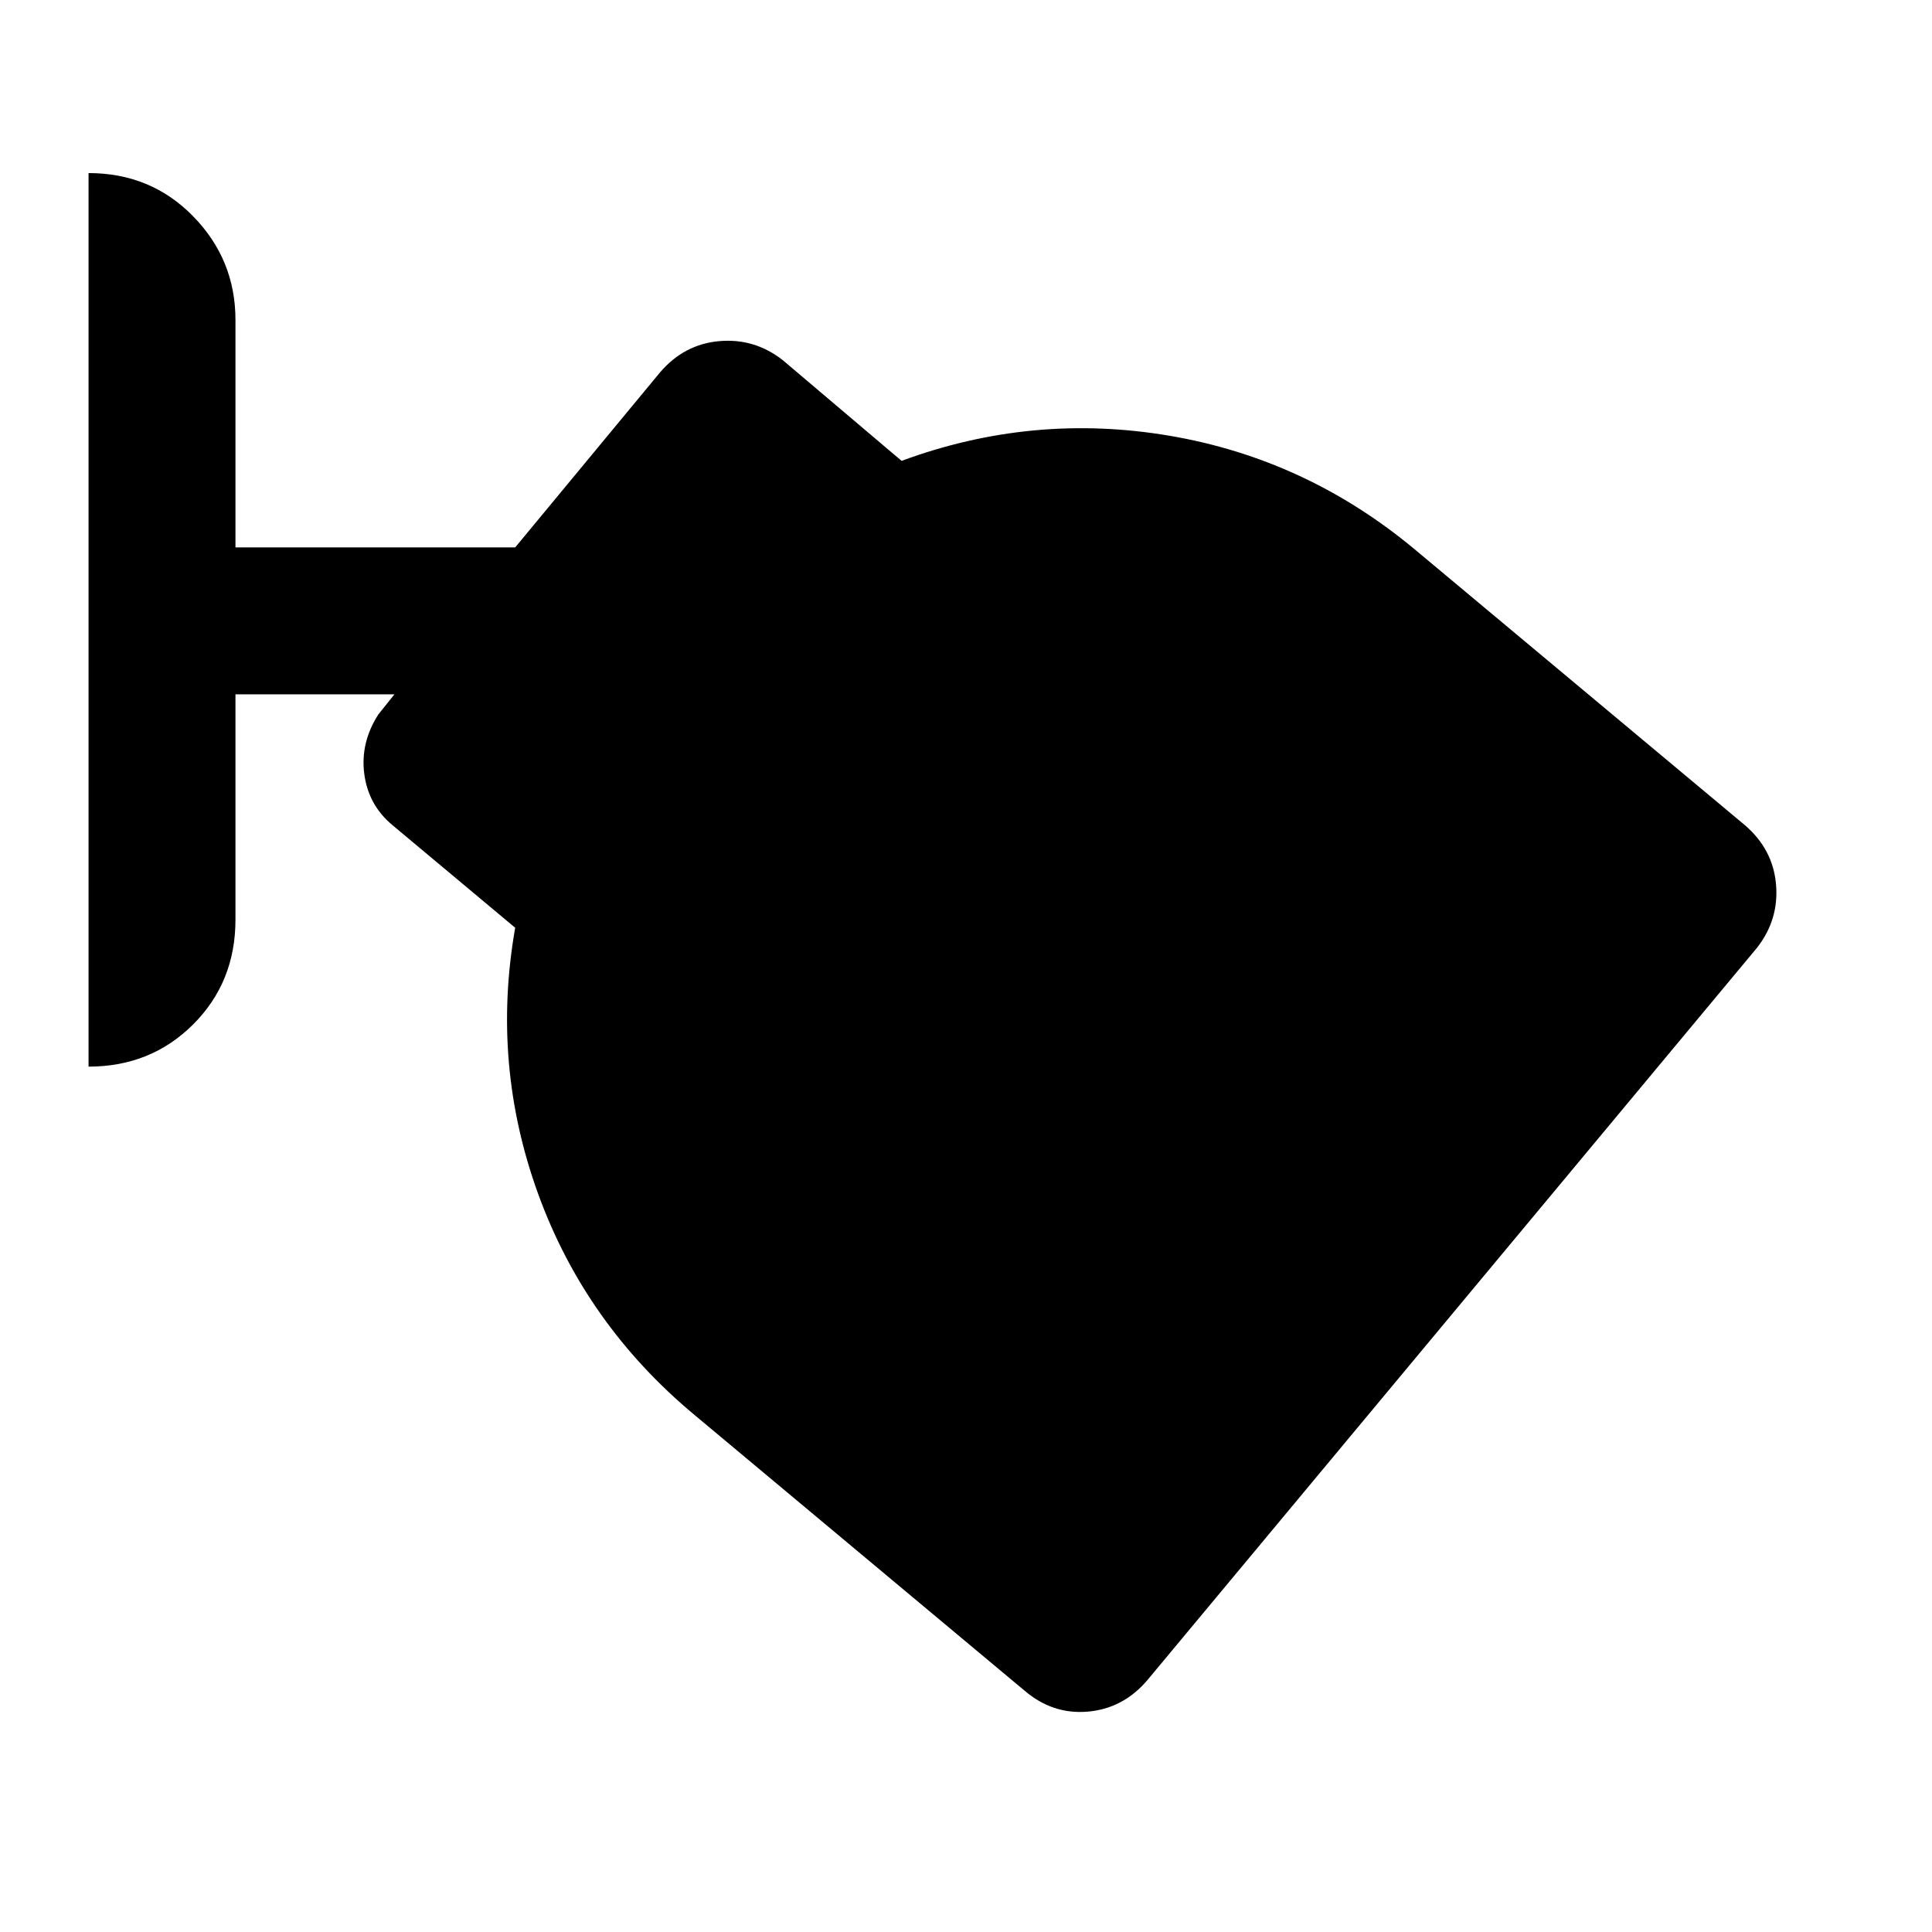 <svg xmlns="http://www.w3.org/2000/svg" height="48" viewBox="0 -960 960 960" width="48"><path d="M570-125q-12 14-29.5 15.5T509-120L345-257q-54-45-77.5-109.5T256-499l-61-51q-12-10-14-25.5t7-29.5l8-10h-79v112q0 31-21 52t-52 21v-444q31 0 52 21.5t21 51.5v113h139l72-87q12-14 29.5-15.5T389-781l59 50q65-24 133-12.5T703-687l164 137q14 12 15.5 29.5T873-489L570-125Z"/></svg>